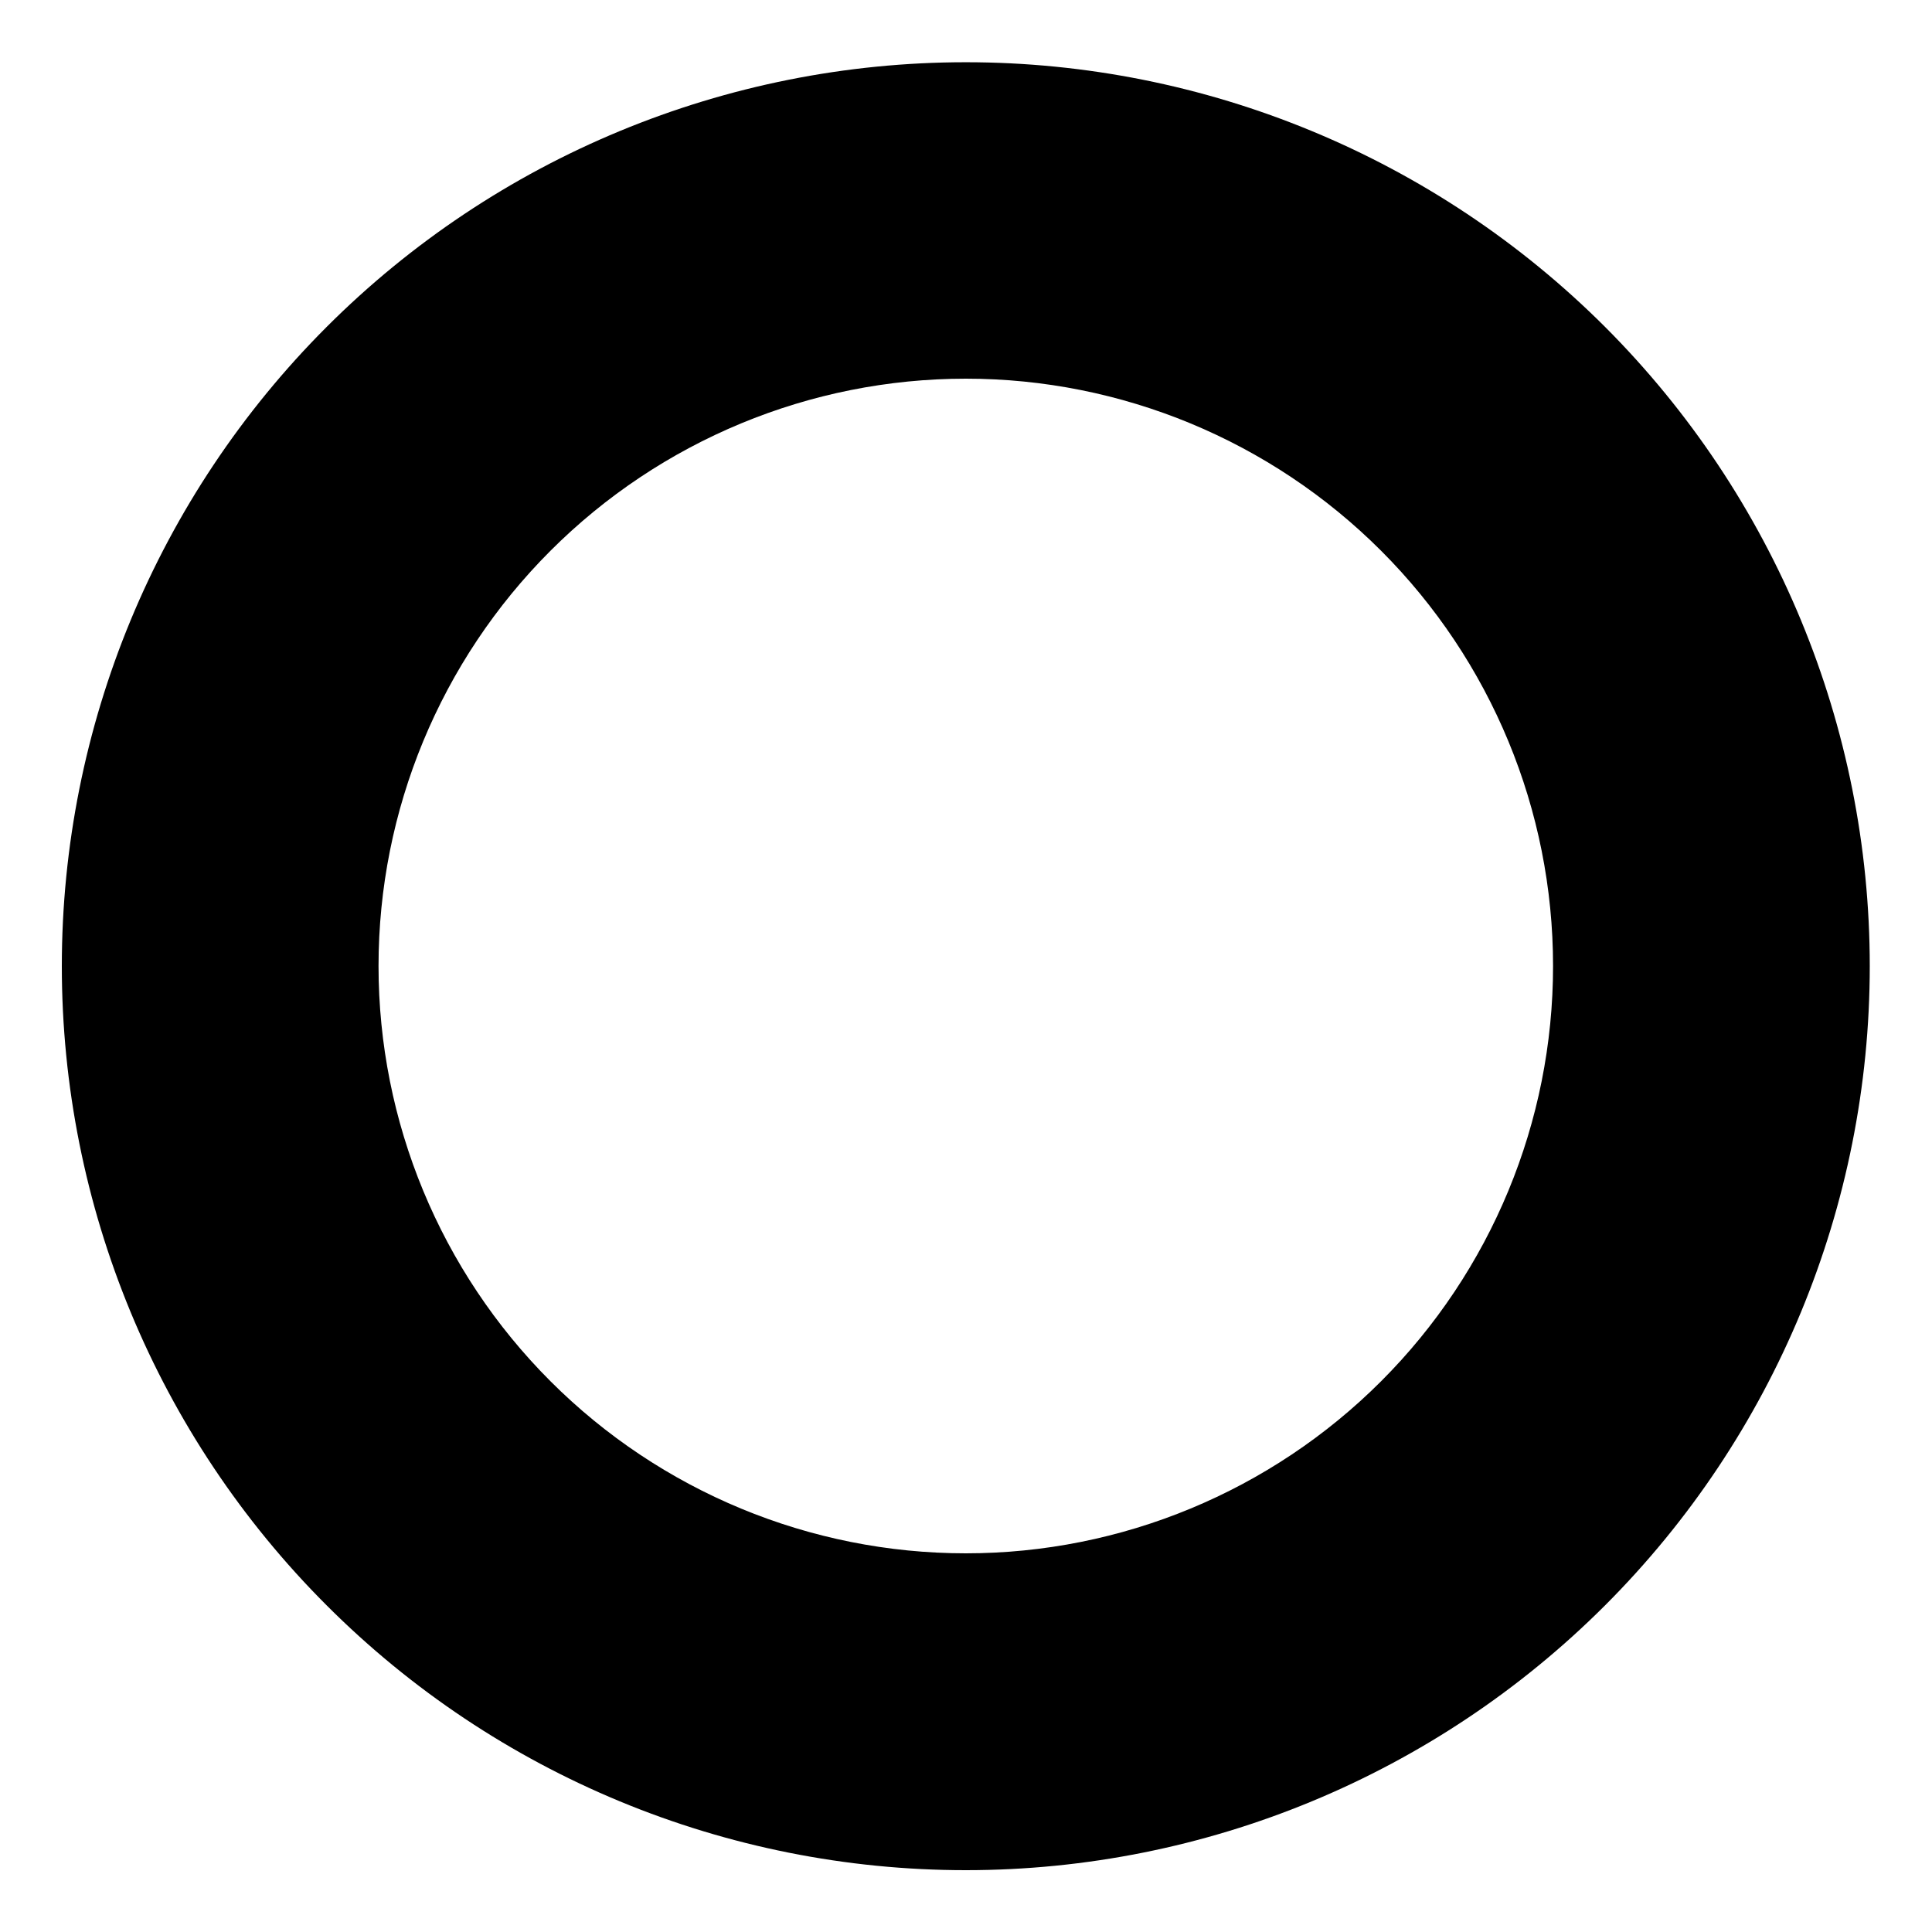 <svg width="14" height="14" viewBox="0 0 14 14" fill="none" xmlns="http://www.w3.org/2000/svg">
<path d="M6.999 0.451C5.261 0.451 3.595 1.141 2.367 2.369C1.138 3.598 0.448 5.264 0.448 7.001C0.448 8.739 1.138 10.405 2.367 11.633C3.595 12.862 5.261 13.552 6.999 13.552C8.736 13.552 10.402 12.862 11.631 11.633C12.859 10.405 13.549 8.739 13.549 7.001C13.549 5.264 12.859 3.598 11.631 2.369C10.402 1.141 8.736 0.451 6.999 0.451ZM6.999 11.256C5.87 11.256 4.787 10.807 3.989 10.009C3.191 9.211 2.743 8.129 2.743 7C2.743 5.871 3.191 4.789 3.989 3.991C4.787 3.193 5.87 2.744 6.999 2.744C8.127 2.744 9.21 3.193 10.008 3.991C10.806 4.789 11.254 5.871 11.254 7C11.254 8.129 10.806 9.211 10.008 10.009C9.21 10.807 8.127 11.256 6.999 11.256Z" fill="black"/>
</svg>
